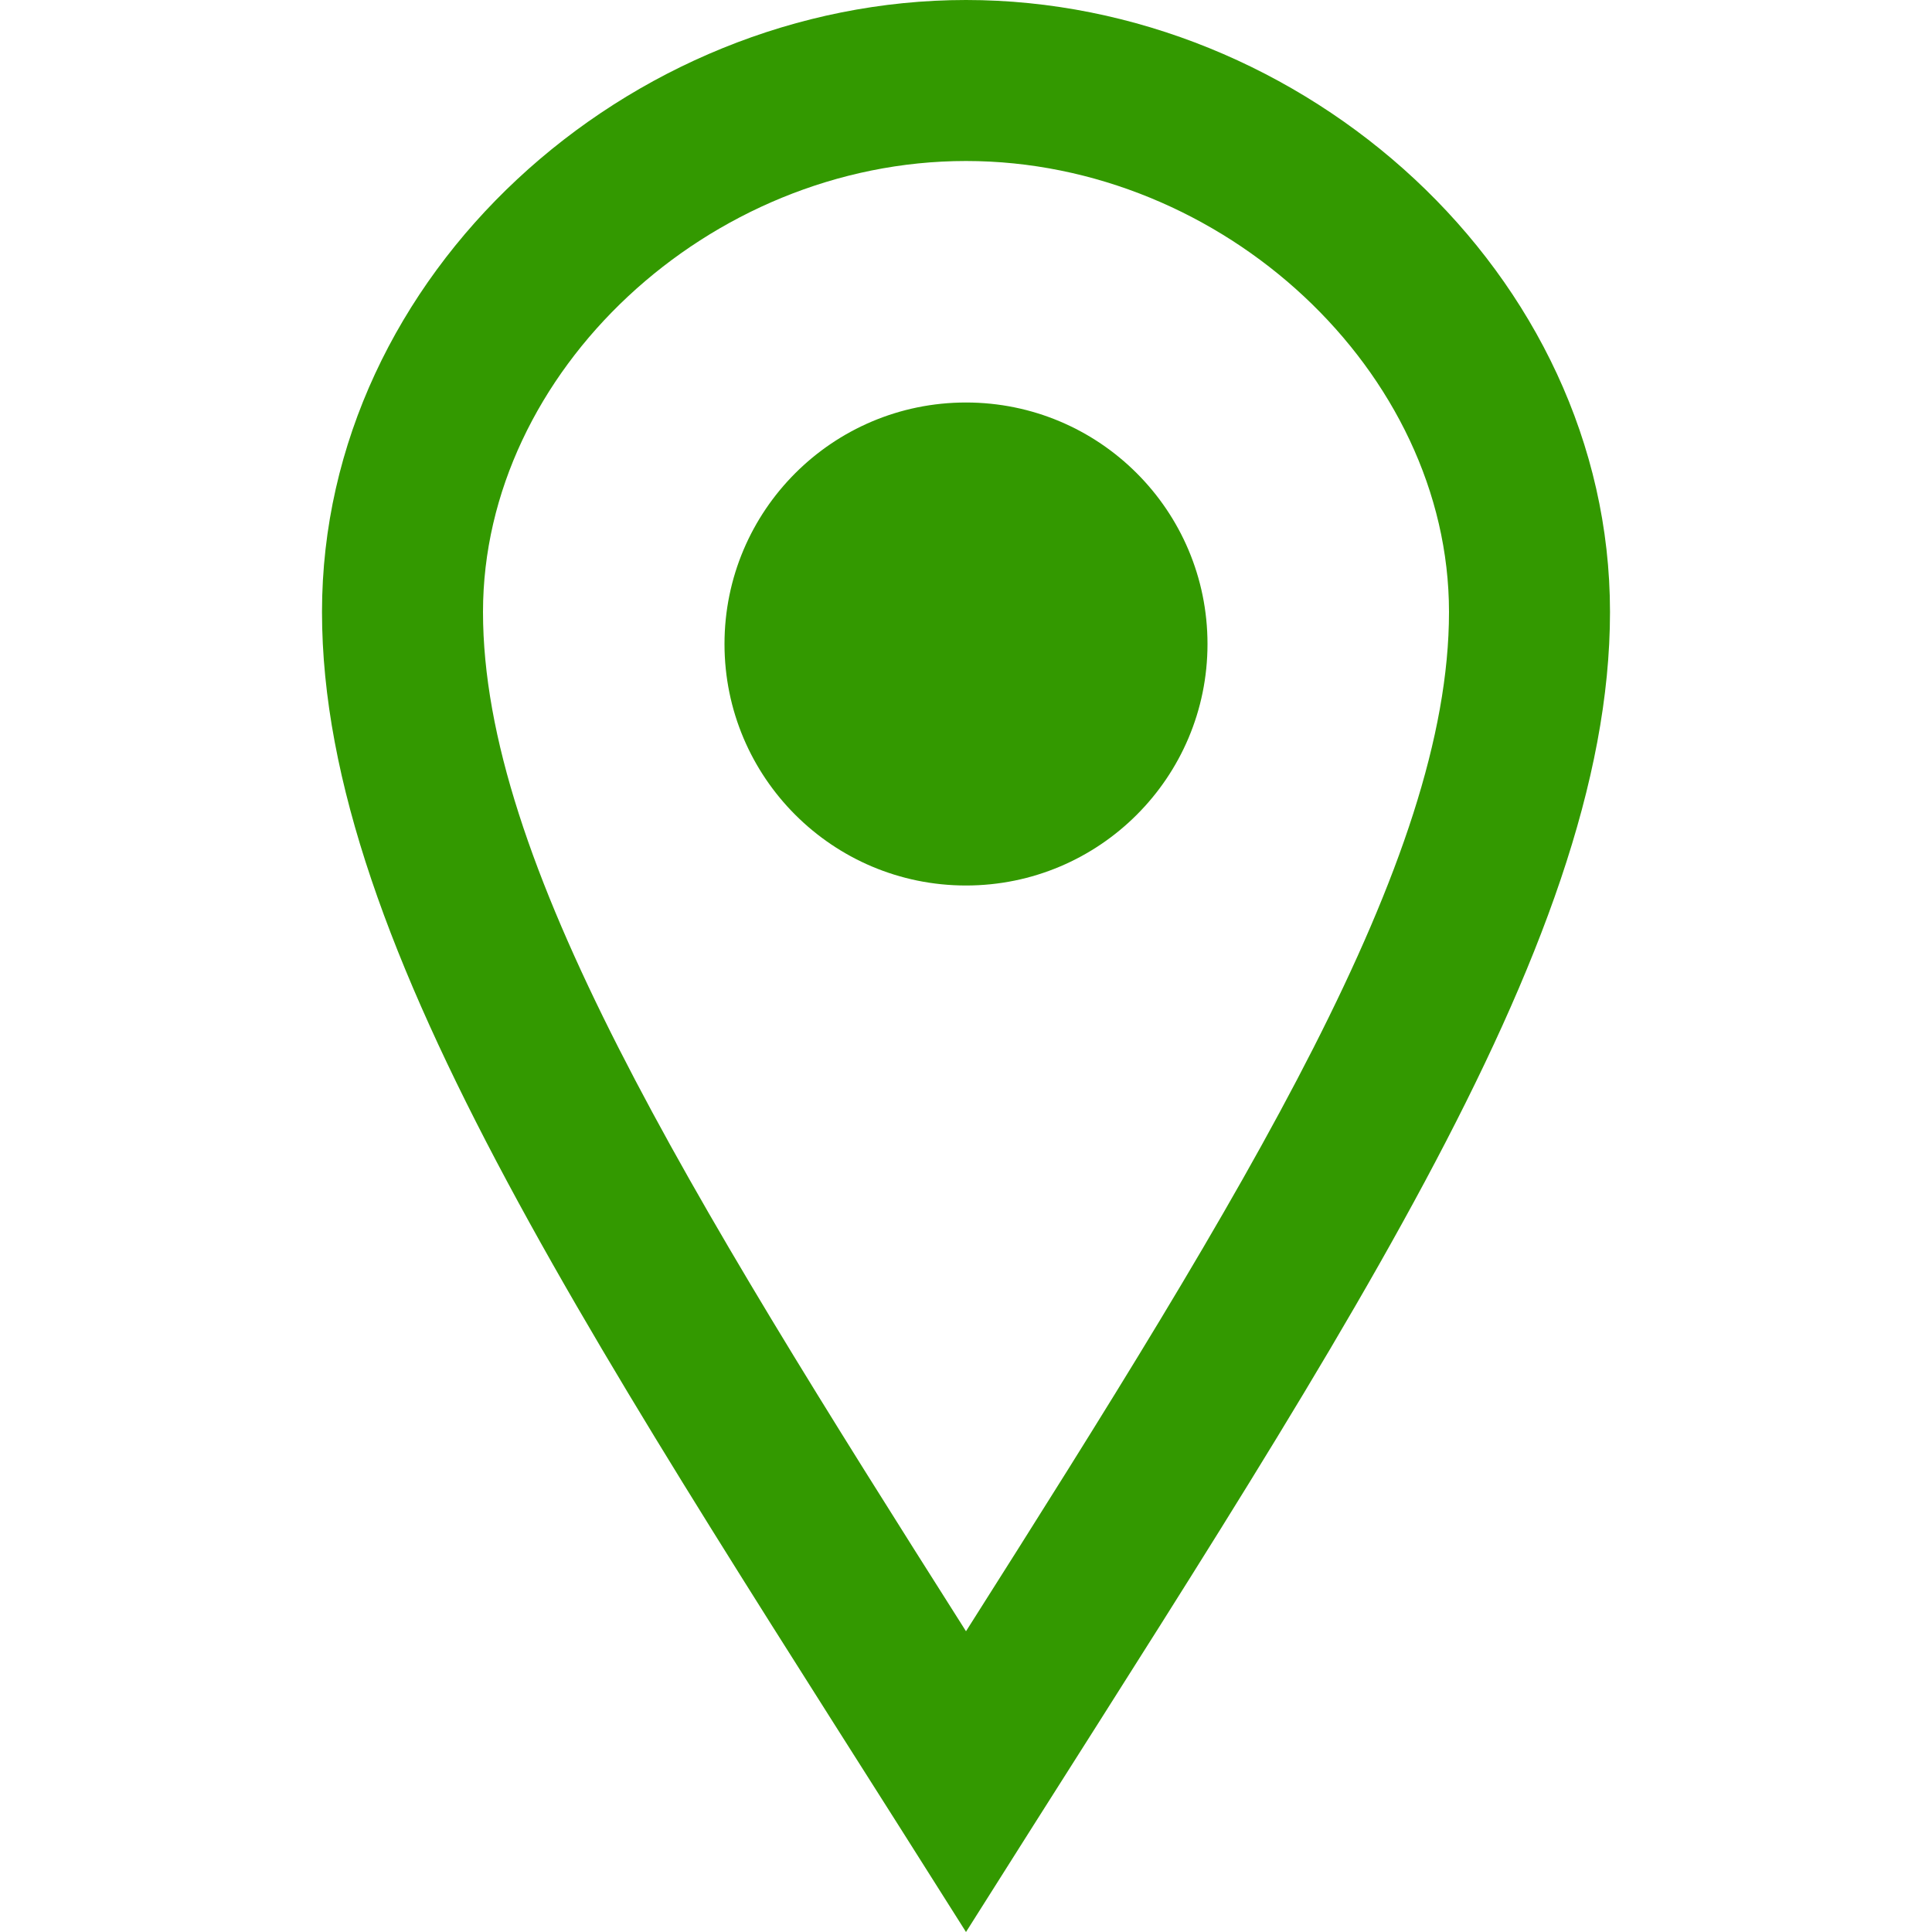 <?xml version="1.0" encoding="utf-8"?>
<!-- Generator: Adobe Illustrator 16.0.4, SVG Export Plug-In . SVG Version: 6.00 Build 0)  -->
<!DOCTYPE svg PUBLIC "-//W3C//DTD SVG 1.1//EN" "http://www.w3.org/Graphics/SVG/1.1/DTD/svg11.dtd">
<svg version="1.1" id="レイヤー_1" xmlns="http://www.w3.org/2000/svg" xmlns:xlink="http://www.w3.org/1999/xlink" x="0px"
	 y="0px" width="24px" height="24px" viewBox="0 0 24 24" enable-background="new 0 0 24 24" xml:space="preserve">
<path fill="#339900" d="M12,2c3.195,0,6,2.618,6,5.602c0,3.093-2.493,7.132-6,12.662c-3.507-5.529-6-9.569-6-12.662
	C6,4.618,8.804,2,12,2 M12,0C7.802,0,4,3.403,4,7.602C4,11.8,7.469,16.812,12,24c4.531-7.188,8-12.2,8-16.398
	C20,3.403,16.199,0,12,0z M12,11c-1.657,0-3-1.343-3-3s1.343-3,3-3s3,1.343,3,3S13.657,11,12,11z"/>
</svg>

